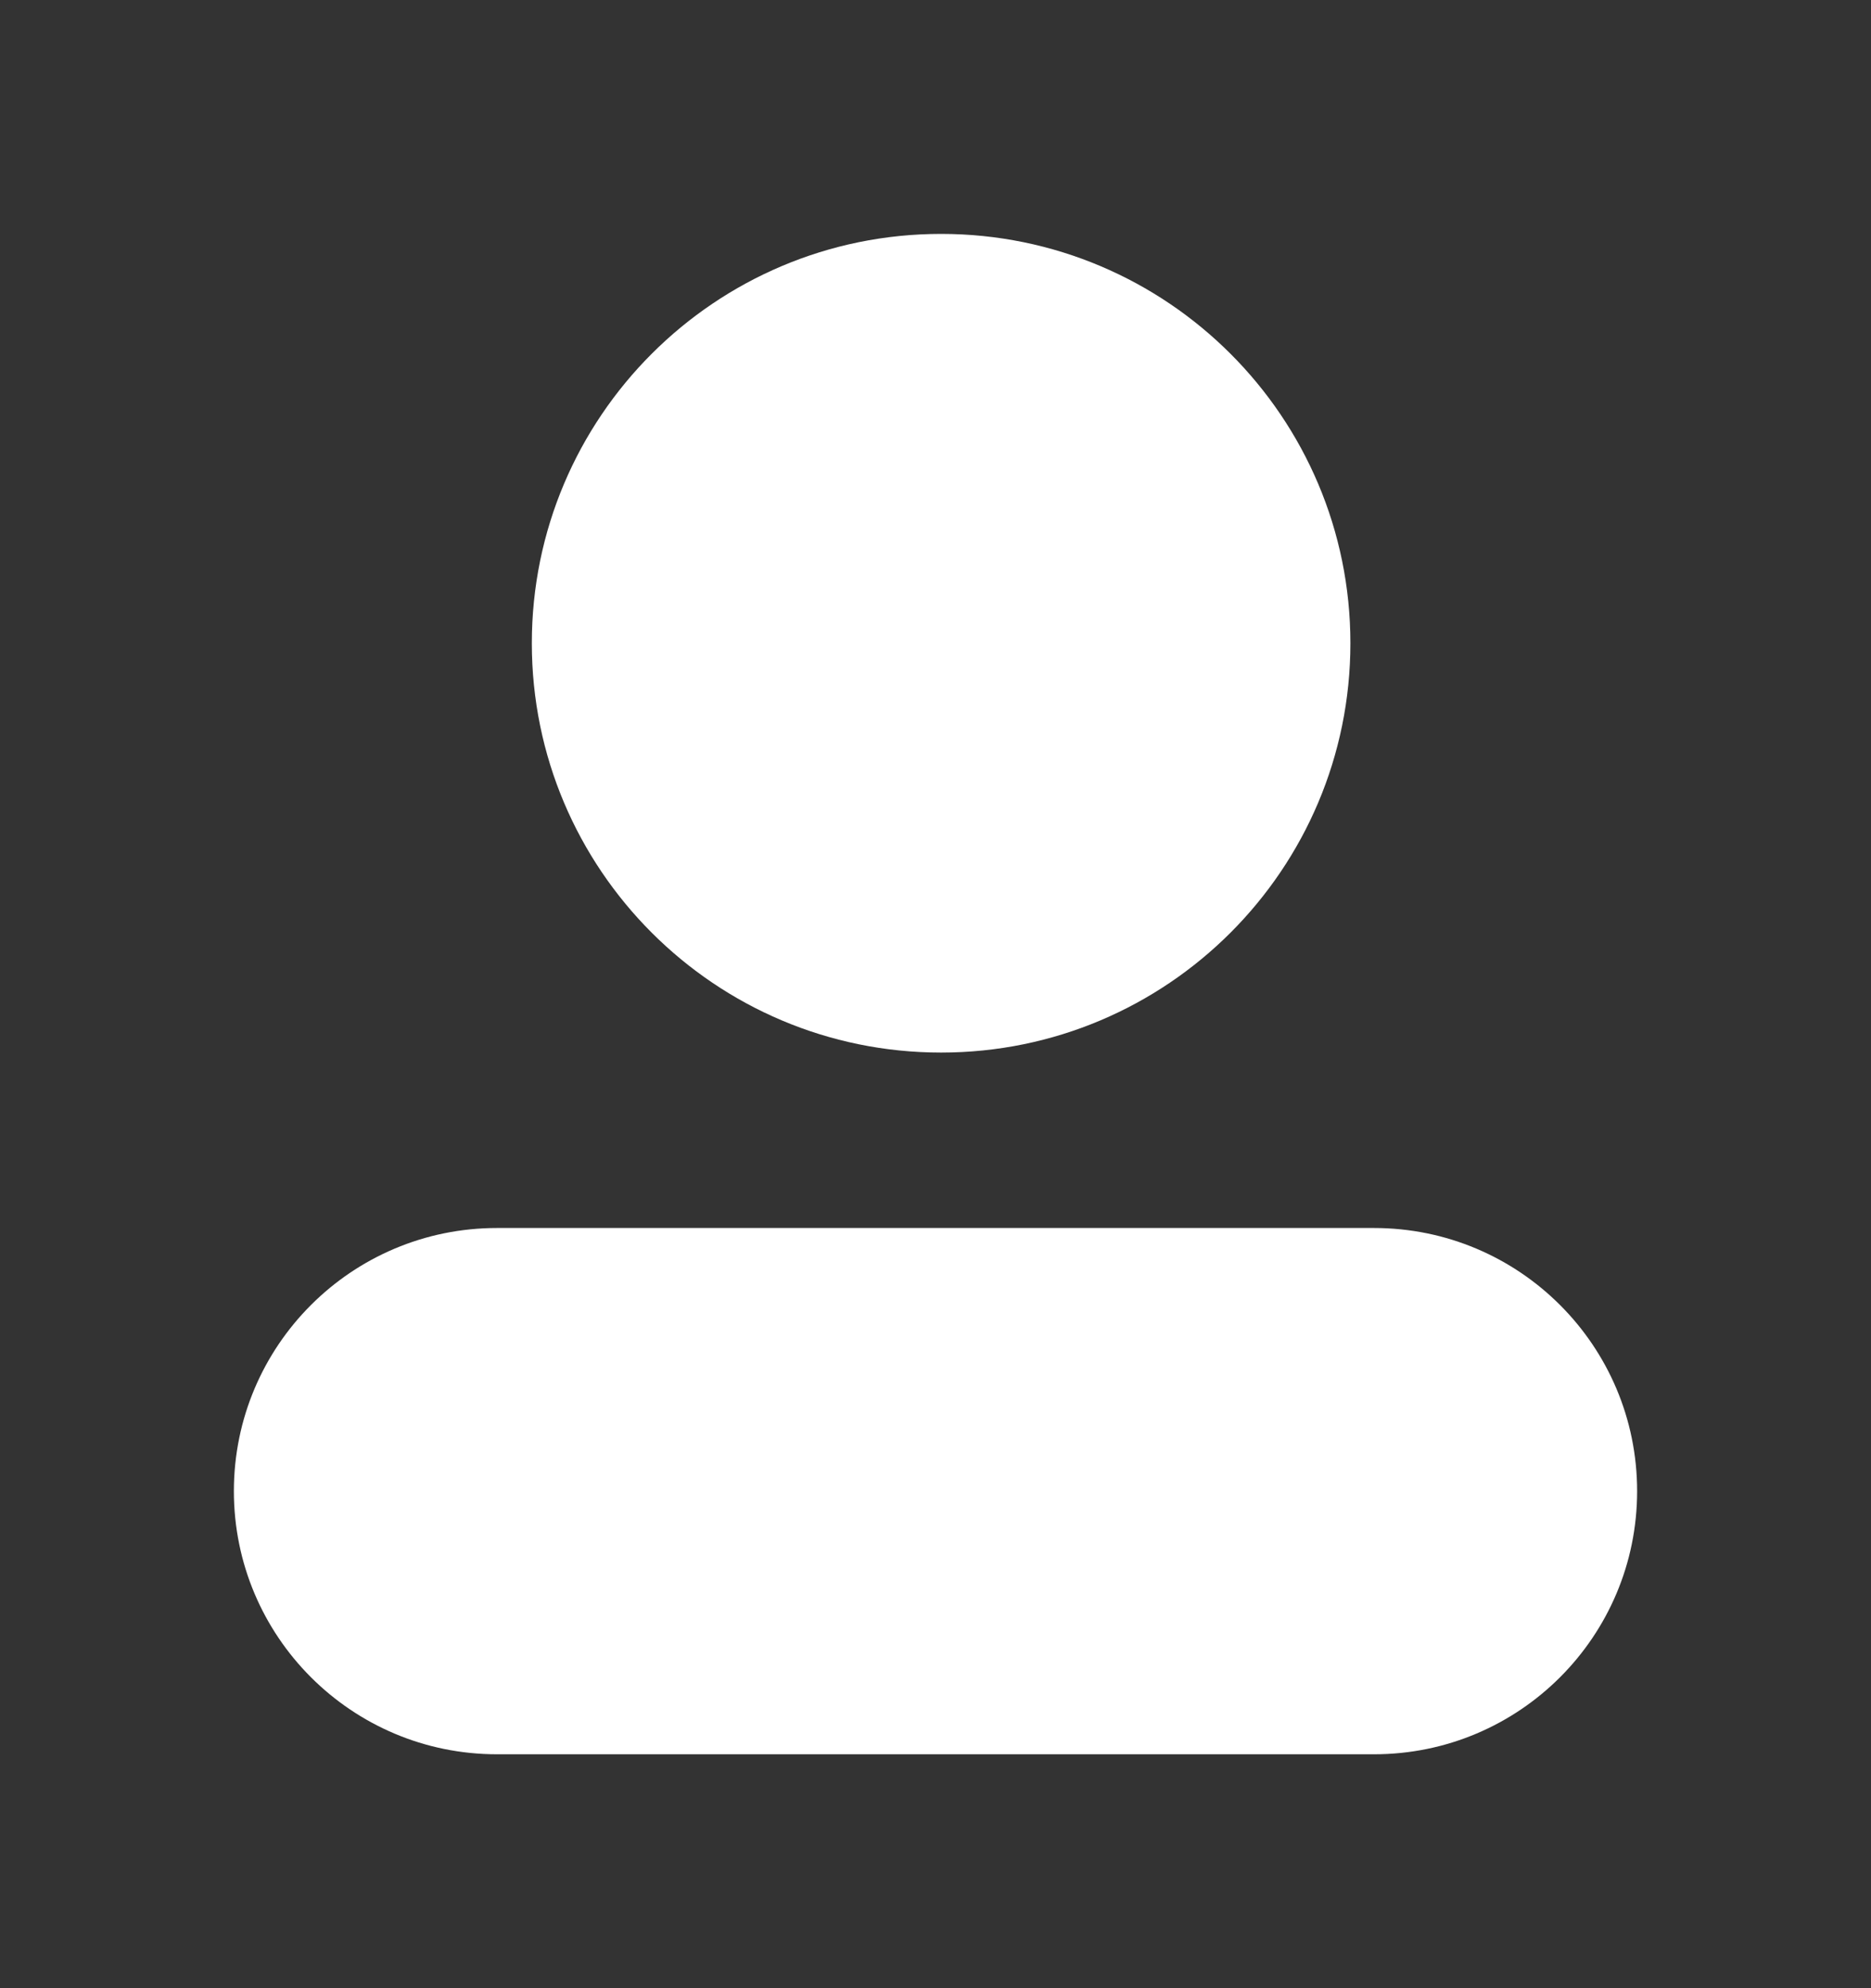 <svg width="16" height="17" viewBox="0 0 16 17" fill="none" xmlns="http://www.w3.org/2000/svg">
<rect x="0" y="0" width="16" height="17" fill="#333333" stroke="none"/>
<path fill-rule="evenodd" clip-rule="evenodd" d="M8.048 9C9.981 9 11.548 7.433 11.548 5.5C11.548 3.567 9.981 2 8.048 2C6.115 2 4.548 3.567 4.548 5.5C4.548 7.433 6.115 9 8.048 9ZM4.25 10.5C3.007 10.5 2 11.507 2 12.75C2 13.993 3.007 15 4.25 15H11.75C12.993 15 14 13.993 14 12.75C14 11.507 12.993 10.5 11.75 10.5H4.25Z" fill="white"/>
</svg>